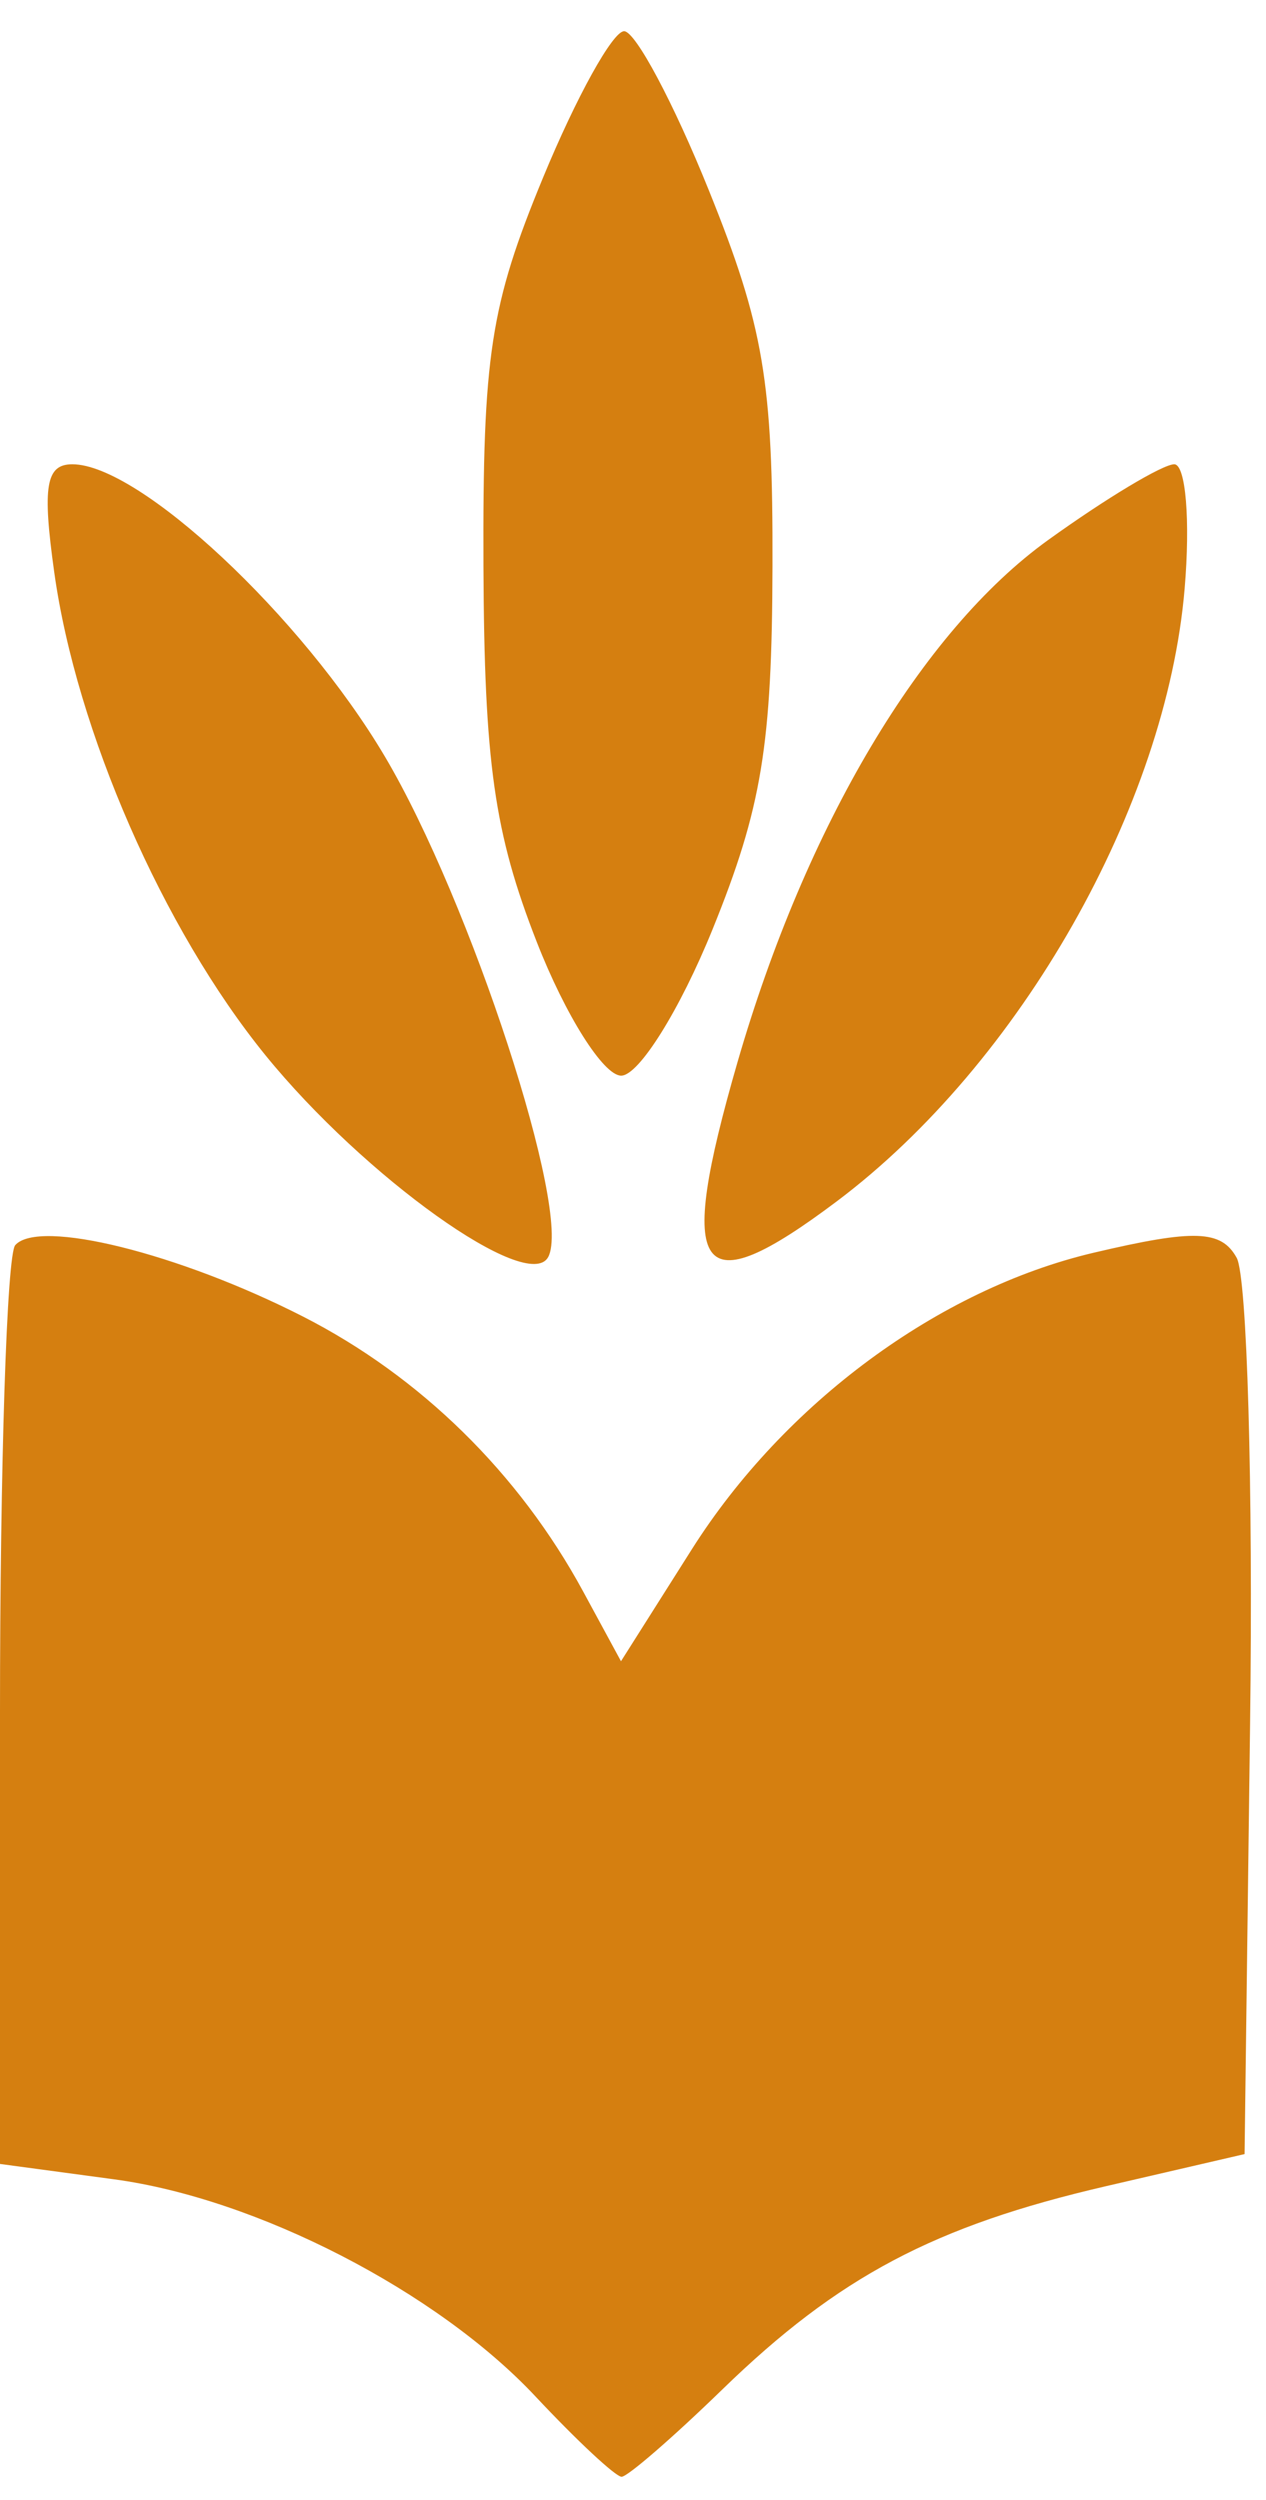<svg width="39" height="77" viewBox="0 0 39 77" fill="none" xmlns="http://www.w3.org/2000/svg">
<path fill-rule="evenodd" clip-rule="evenodd" d="M16.728 5.473C15.104 9.404 14.868 10.942 14.893 17.438C14.918 23.495 15.225 25.664 16.535 29.012C17.42 31.277 18.591 33.131 19.136 33.131C19.68 33.131 20.948 31.1 21.953 28.619C23.466 24.884 23.783 22.96 23.797 17.438C23.813 11.74 23.527 10.054 21.838 5.865C20.751 3.168 19.575 0.961 19.226 0.961C18.876 0.961 17.752 2.991 16.728 5.473ZM1.672 17.634C2.356 22.522 5.022 28.616 8.173 32.497C11.224 36.253 16.268 39.854 16.887 38.719C17.628 37.356 14.499 27.765 11.858 23.304C9.293 18.974 4.293 14.3 2.228 14.3C1.414 14.3 1.3 14.977 1.672 17.634ZM32.286 16.635C28.391 19.438 24.828 25.428 22.72 32.713C20.807 39.327 21.463 40.246 25.782 36.999C31.43 32.753 35.926 24.837 36.493 18.138C36.672 16.027 36.528 14.3 36.174 14.3C35.82 14.3 34.07 15.35 32.286 16.635ZM0.469 38.352C0.211 38.645 0 45.133 0 52.768V66.651L3.51 67.124C7.906 67.714 13.464 70.577 16.493 73.809C17.769 75.171 18.964 76.286 19.149 76.286C19.333 76.286 20.733 75.073 22.259 73.59C25.827 70.125 28.782 68.56 34.075 67.335L38.34 66.347L38.51 53.074C38.604 45.774 38.418 39.324 38.097 38.742C37.623 37.883 36.799 37.853 33.686 38.586C28.916 39.711 24.157 43.223 21.311 47.721L19.13 51.167L17.962 49.014C15.985 45.373 12.949 42.394 9.333 40.55C5.509 38.6 1.194 37.529 0.469 38.352Z" fill="#D57F10"/>
</svg>
